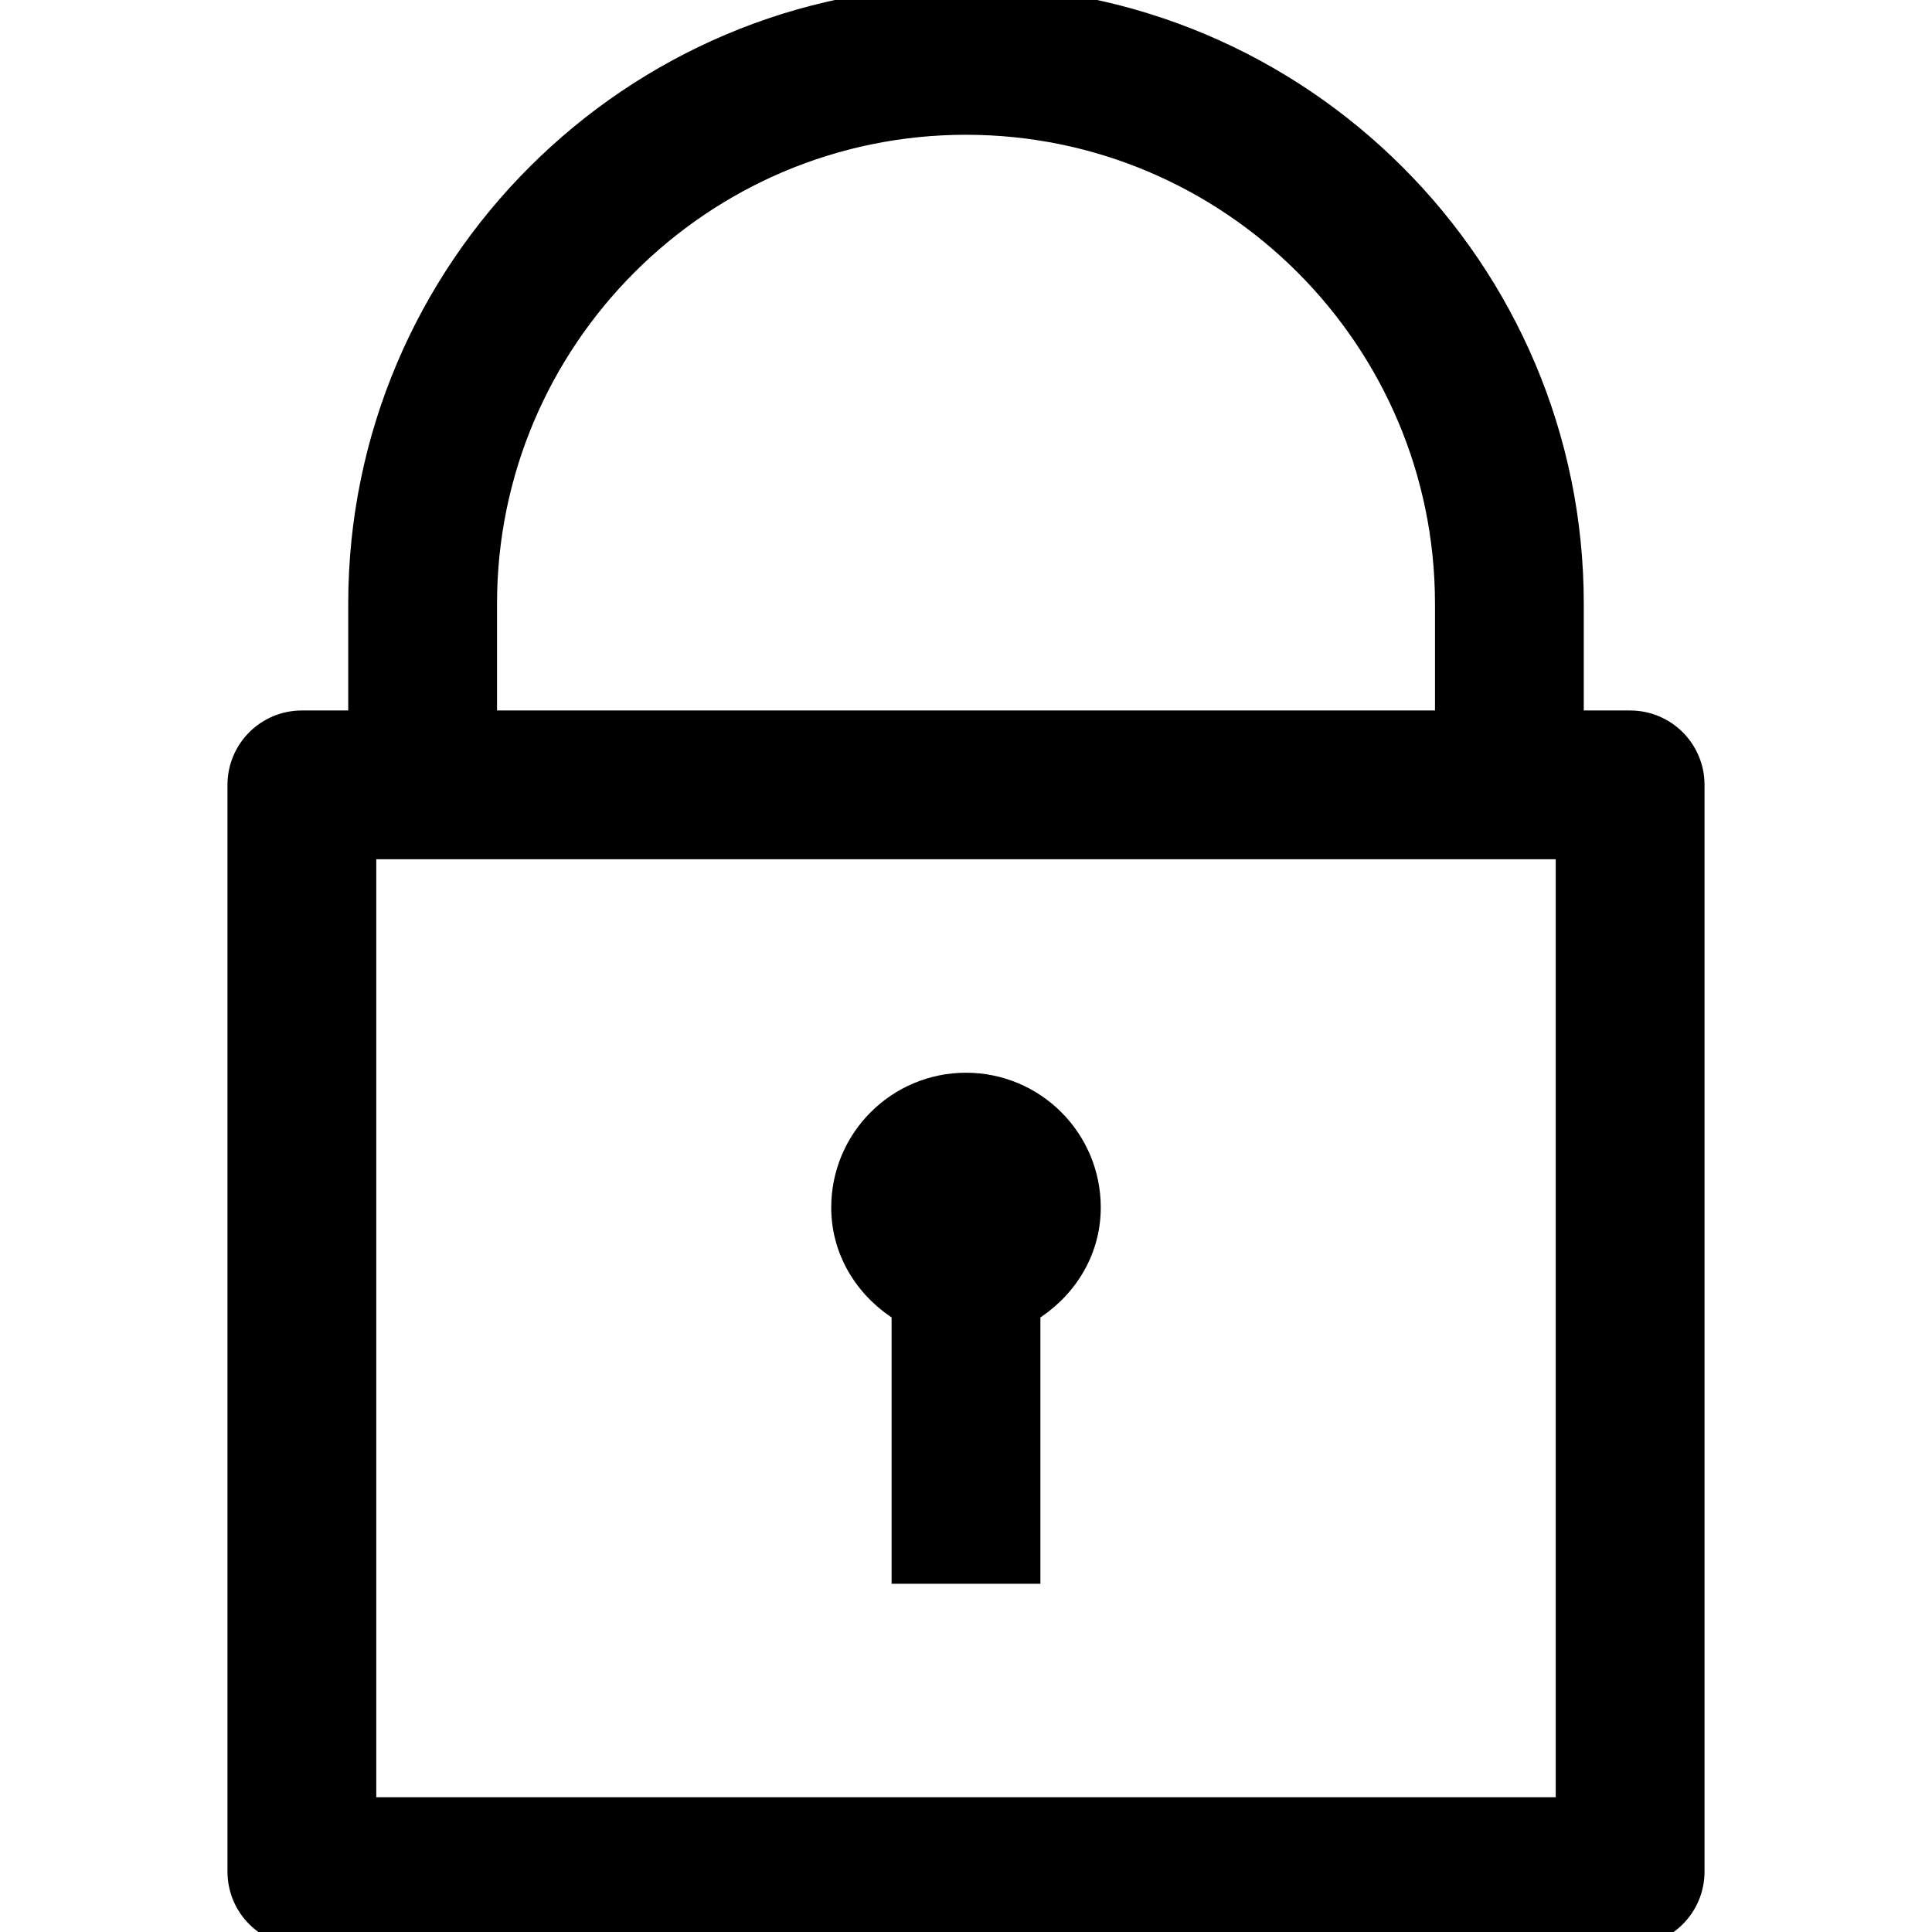 <svg id="Capa_1" enable-background="new 0 0 551.13 551.13" height="23" viewBox="0 0 551.13 551.13" stroke="black" stroke-width="8" width="23" xmlns="http://www.w3.org/2000/svg">
<path d="m465.016 206.674h-17.223v-34.446c0-94.961-77.267-172.228-172.228-172.228s-172.228 77.267-172.228 172.228v34.446h-17.223c-9.52 0-17.223 7.703-17.223 17.223v310.011c0 9.52 7.703 17.223 17.223 17.223h378.902c9.52 0 17.223-7.703 17.223-17.223v-310.011c0-9.52-7.703-17.223-17.223-17.223zm-327.233-34.446c0-75.972 61.81-137.783 137.783-137.783s137.783 61.81 137.783 137.783v34.446h-275.566zm310.01 344.457h-344.456v-275.566h344.456z"/><path d="m258.342 373.623v74.17h34.446v-74.17c10.11-6 17.223-16.556 17.223-29.167 0-19.025-15.421-34.446-34.446-34.446s-34.446 15.421-34.446 34.446c0 12.61 7.113 23.167 17.223 29.167z"/></svg>